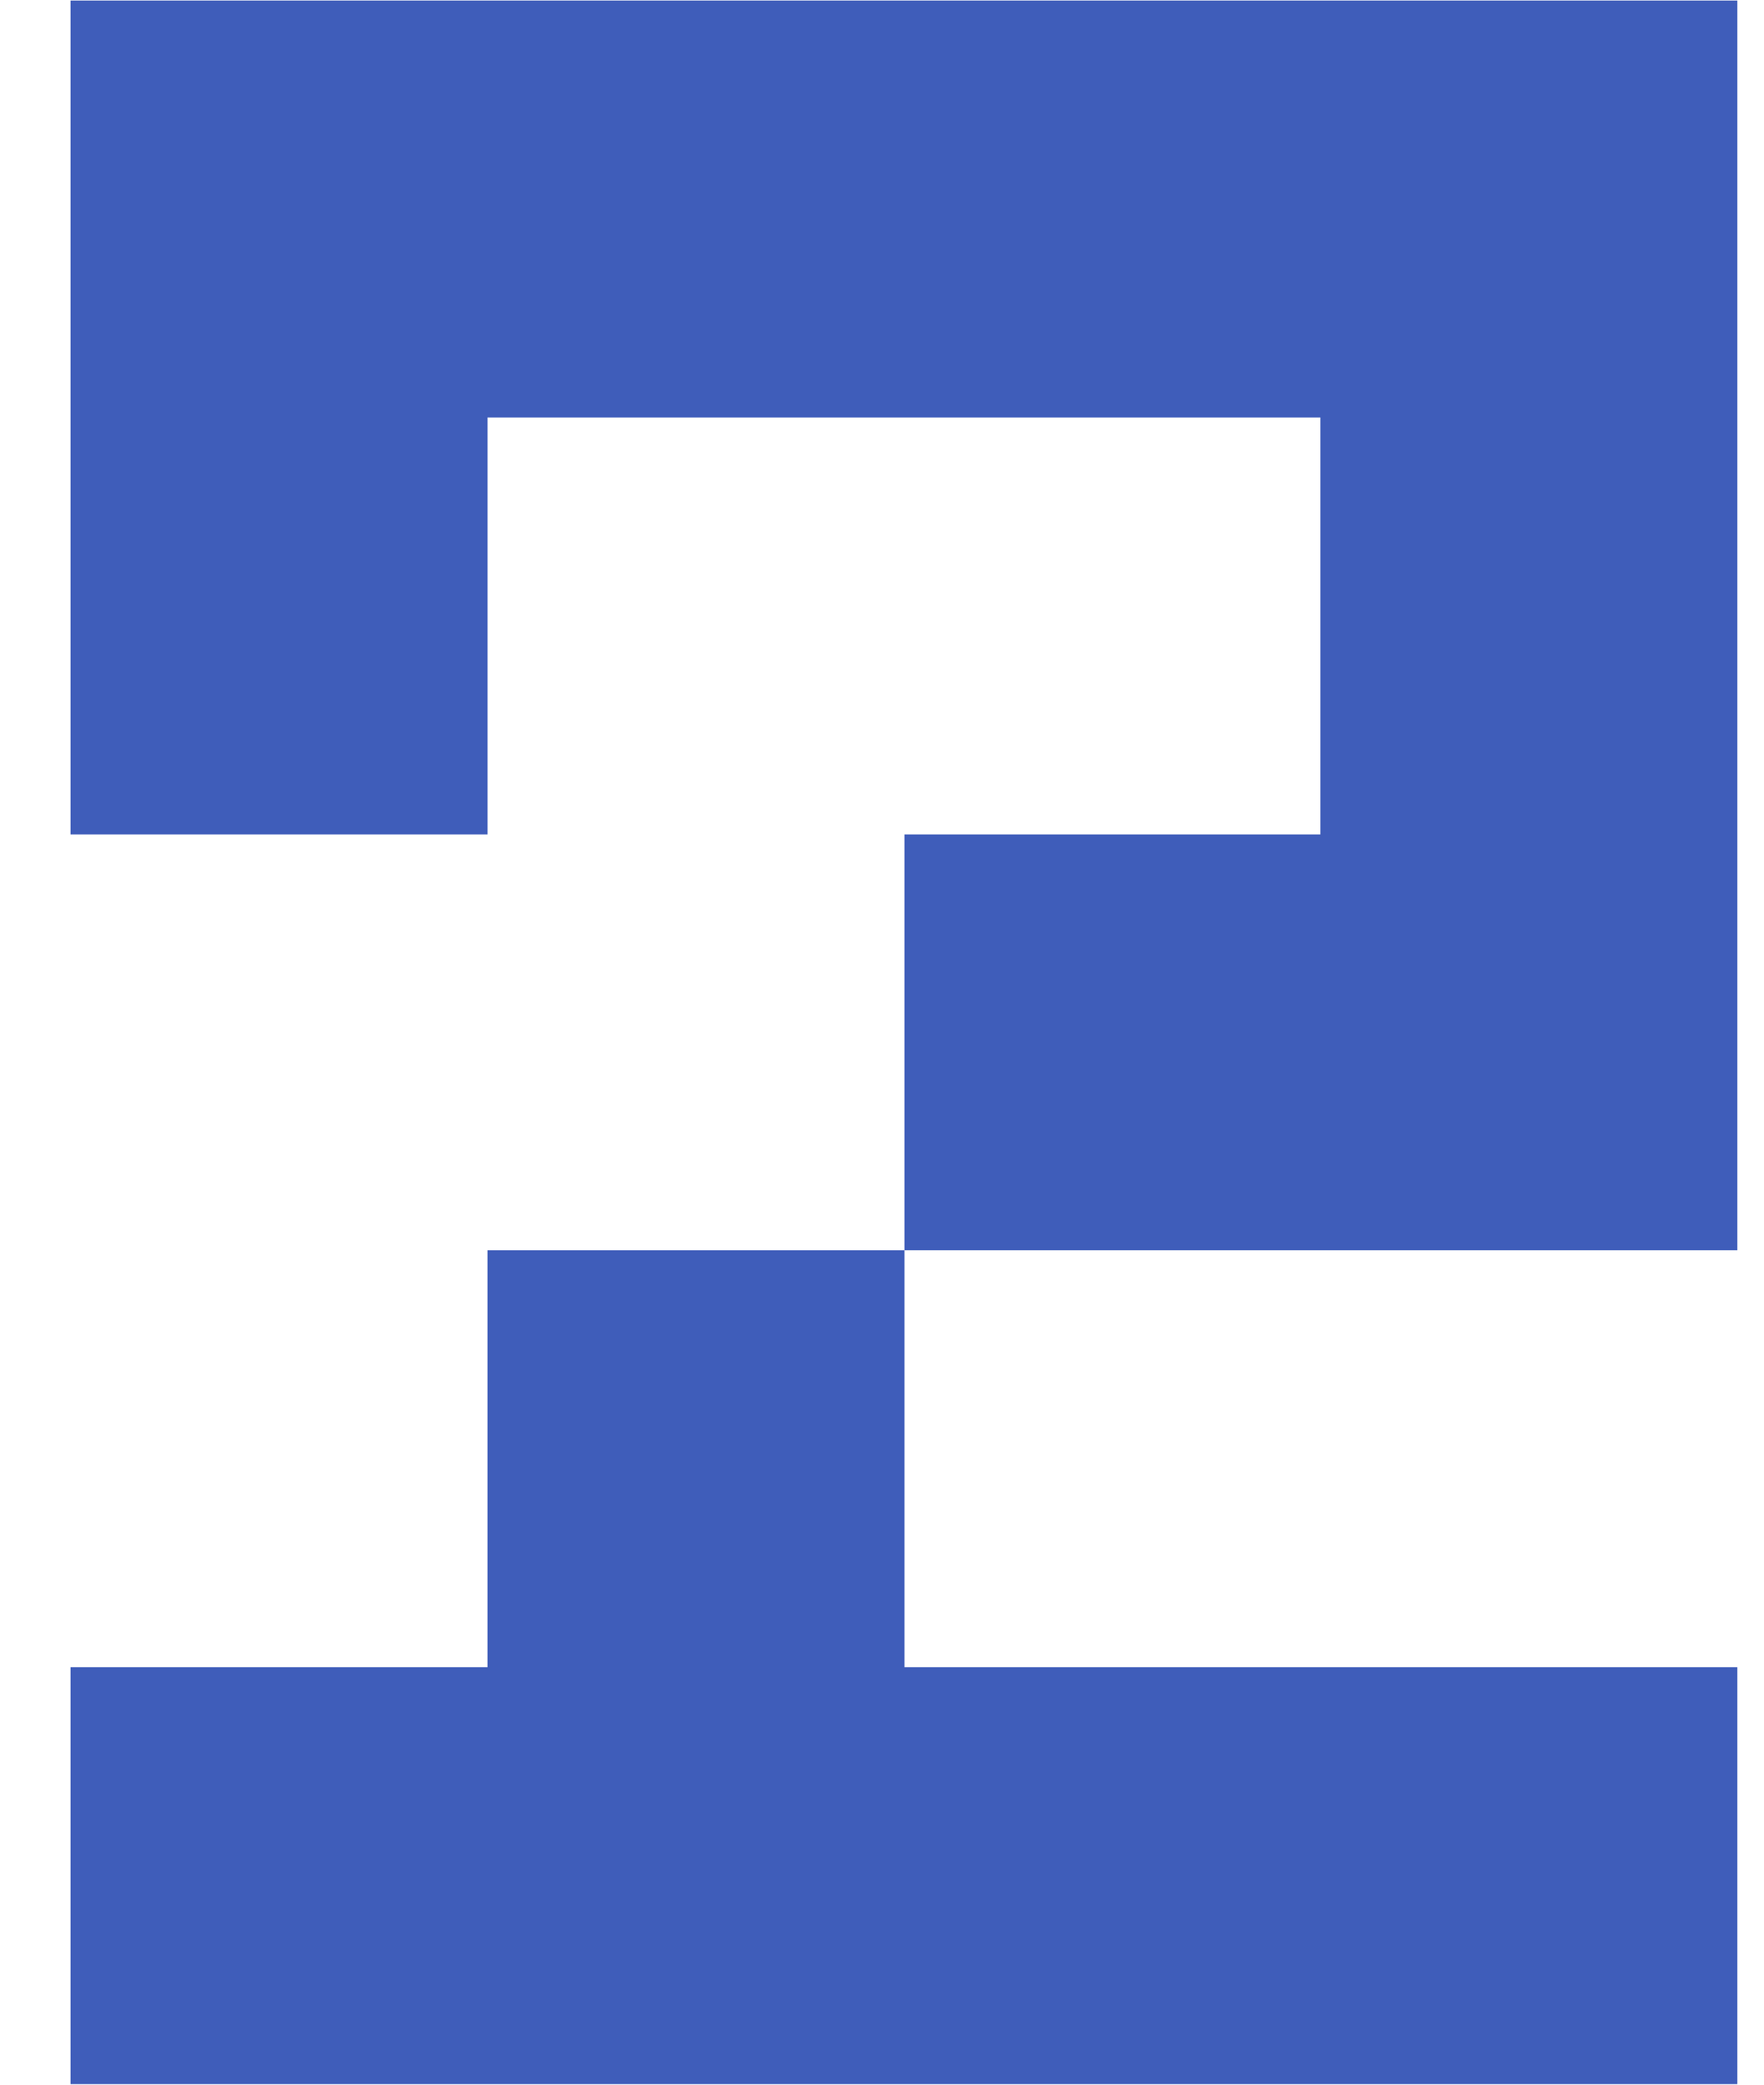 <svg width="22" height="26" viewBox="0 0 22 26" fill="none" xmlns="http://www.w3.org/2000/svg">
<path d="M6.08 10.407H0.88V0.007H21.667V15.593H11.28V10.407H16.467V5.207H6.08V10.407Z" fill="#3F5DBA"/>
<path d="M11.28 15.593H6.08V20.793H0.88V25.993H21.667V20.793H11.28V15.593Z" fill="#3F5DBA"/>
</svg>
